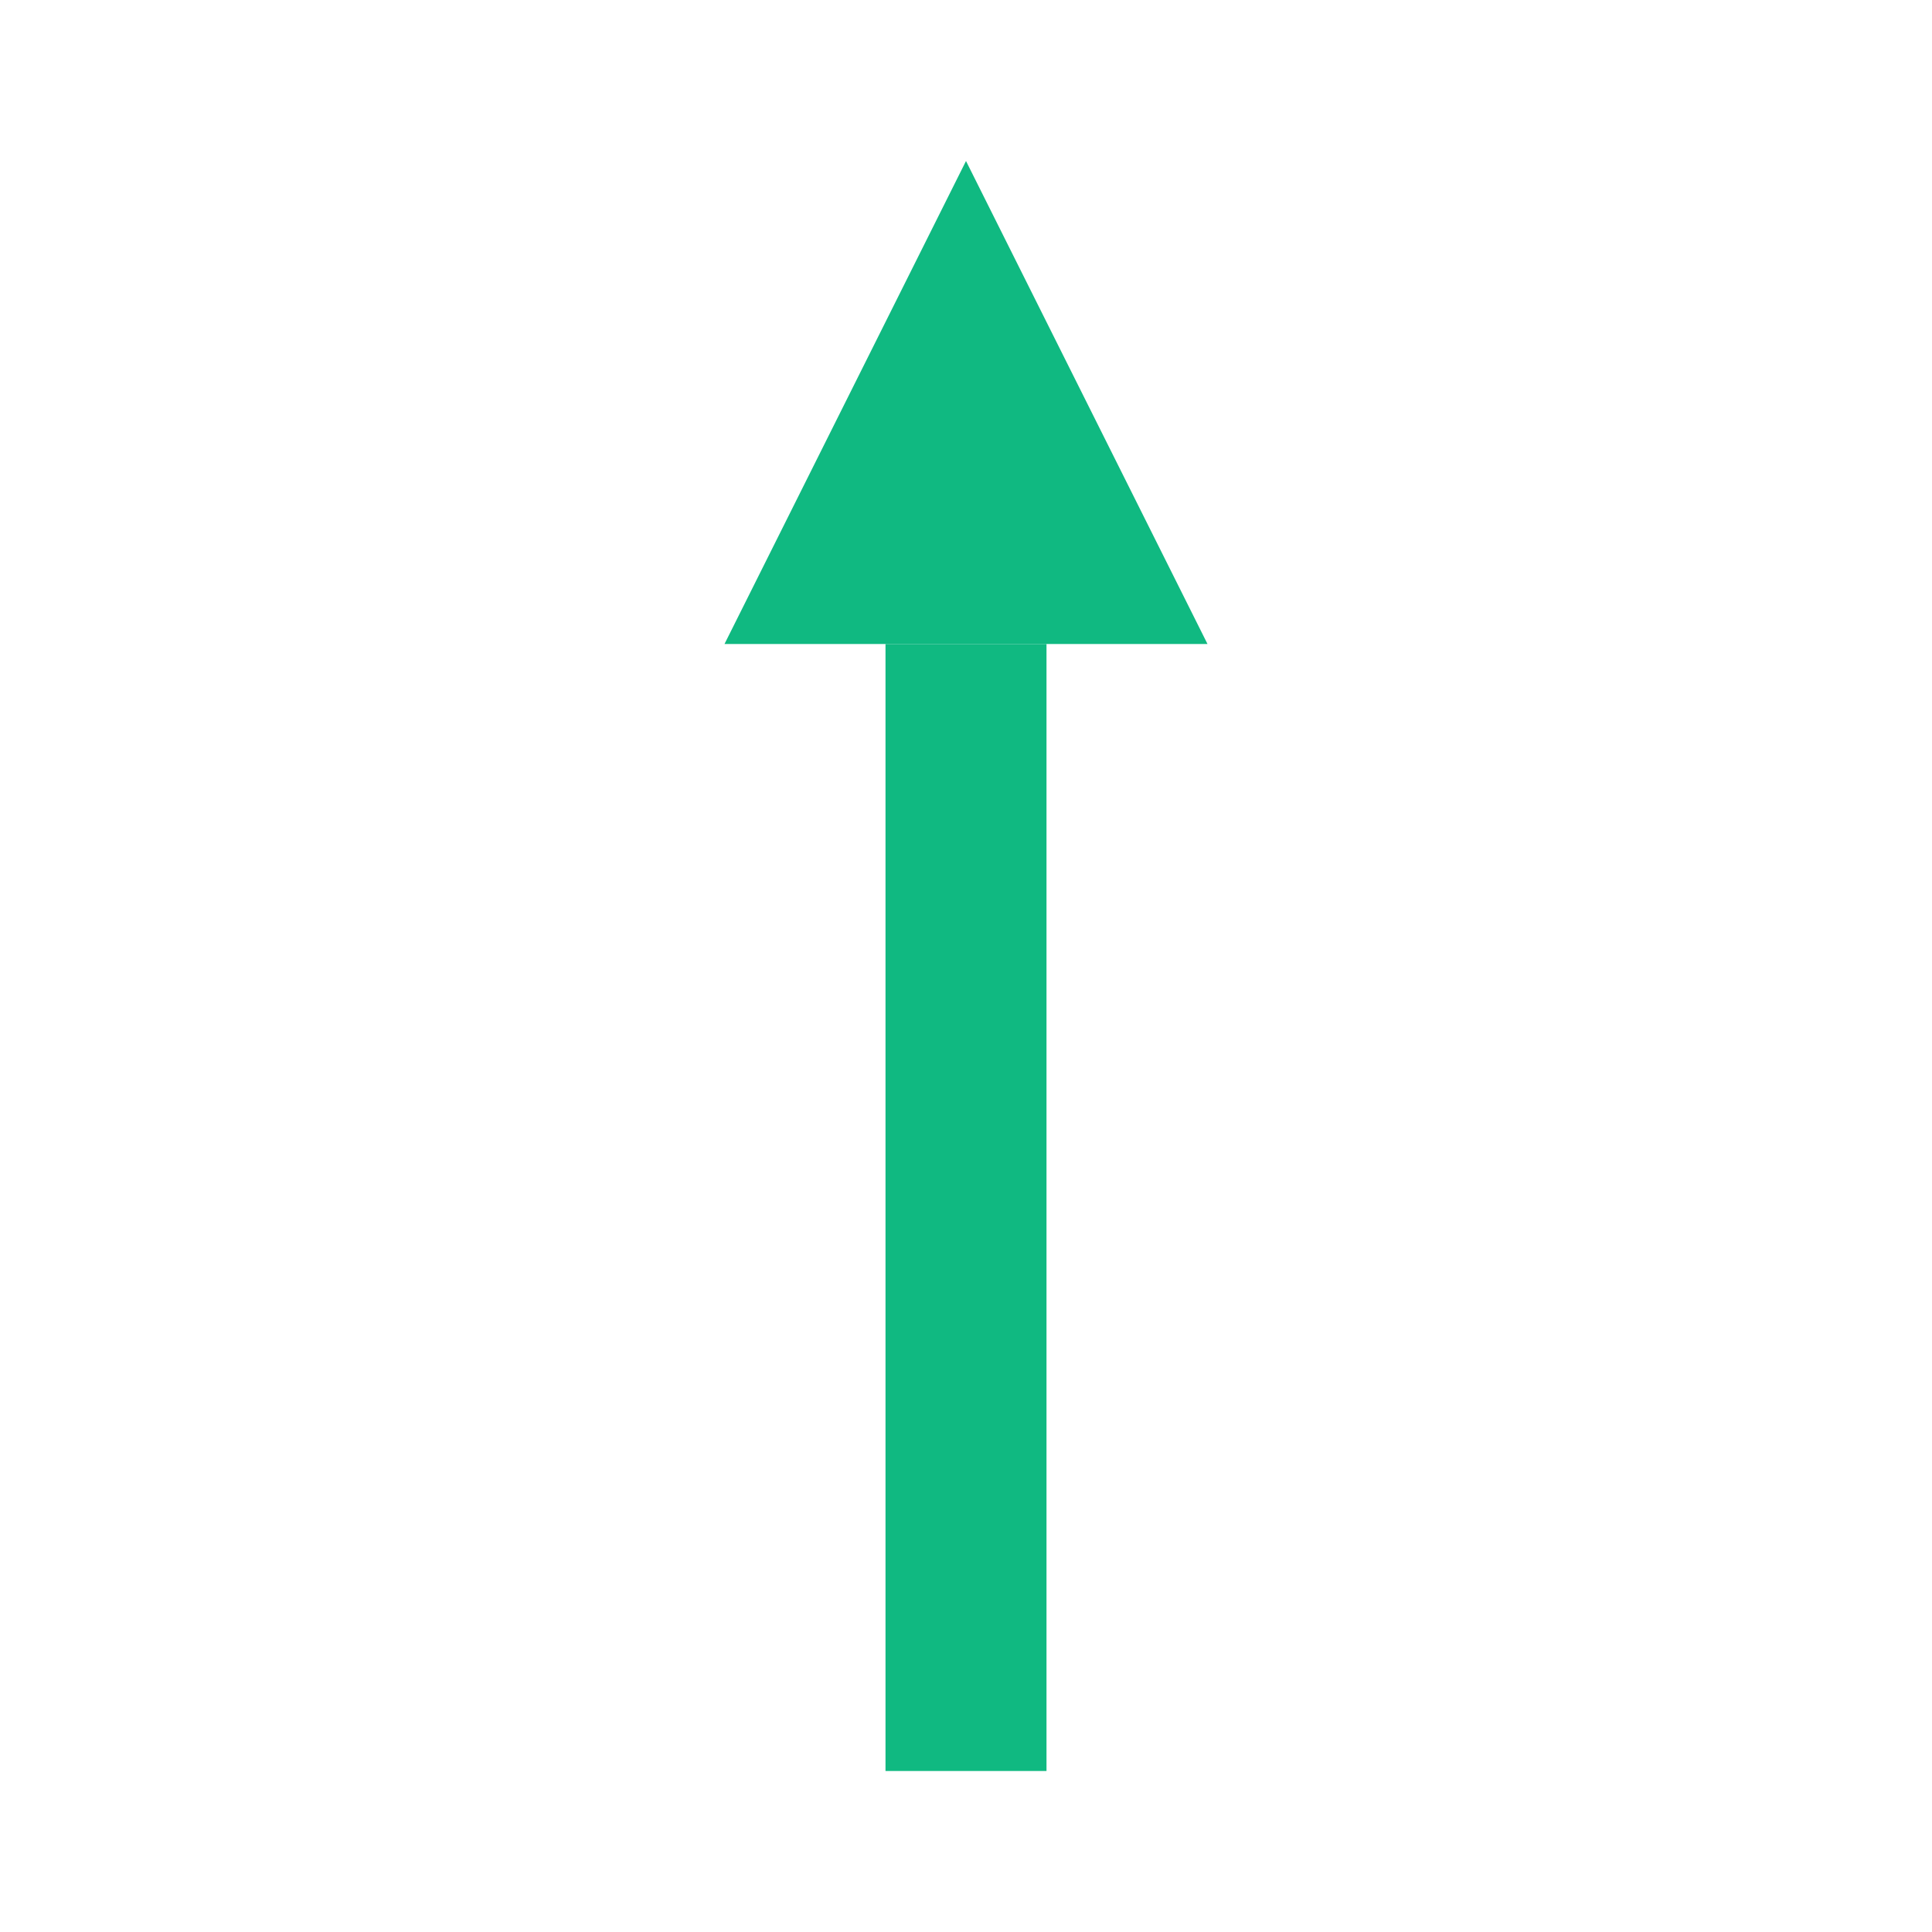 <svg width="64" height="64" viewBox="0 0 24 24" fill="none" xmlns="http://www.w3.org/2000/svg">
  <path d="M12 2L15 8H9L12 2Z" fill="#10B981"></path>
  <path d="M12 22V8" stroke="#10B981" stroke-width="2"></path>
</svg>
